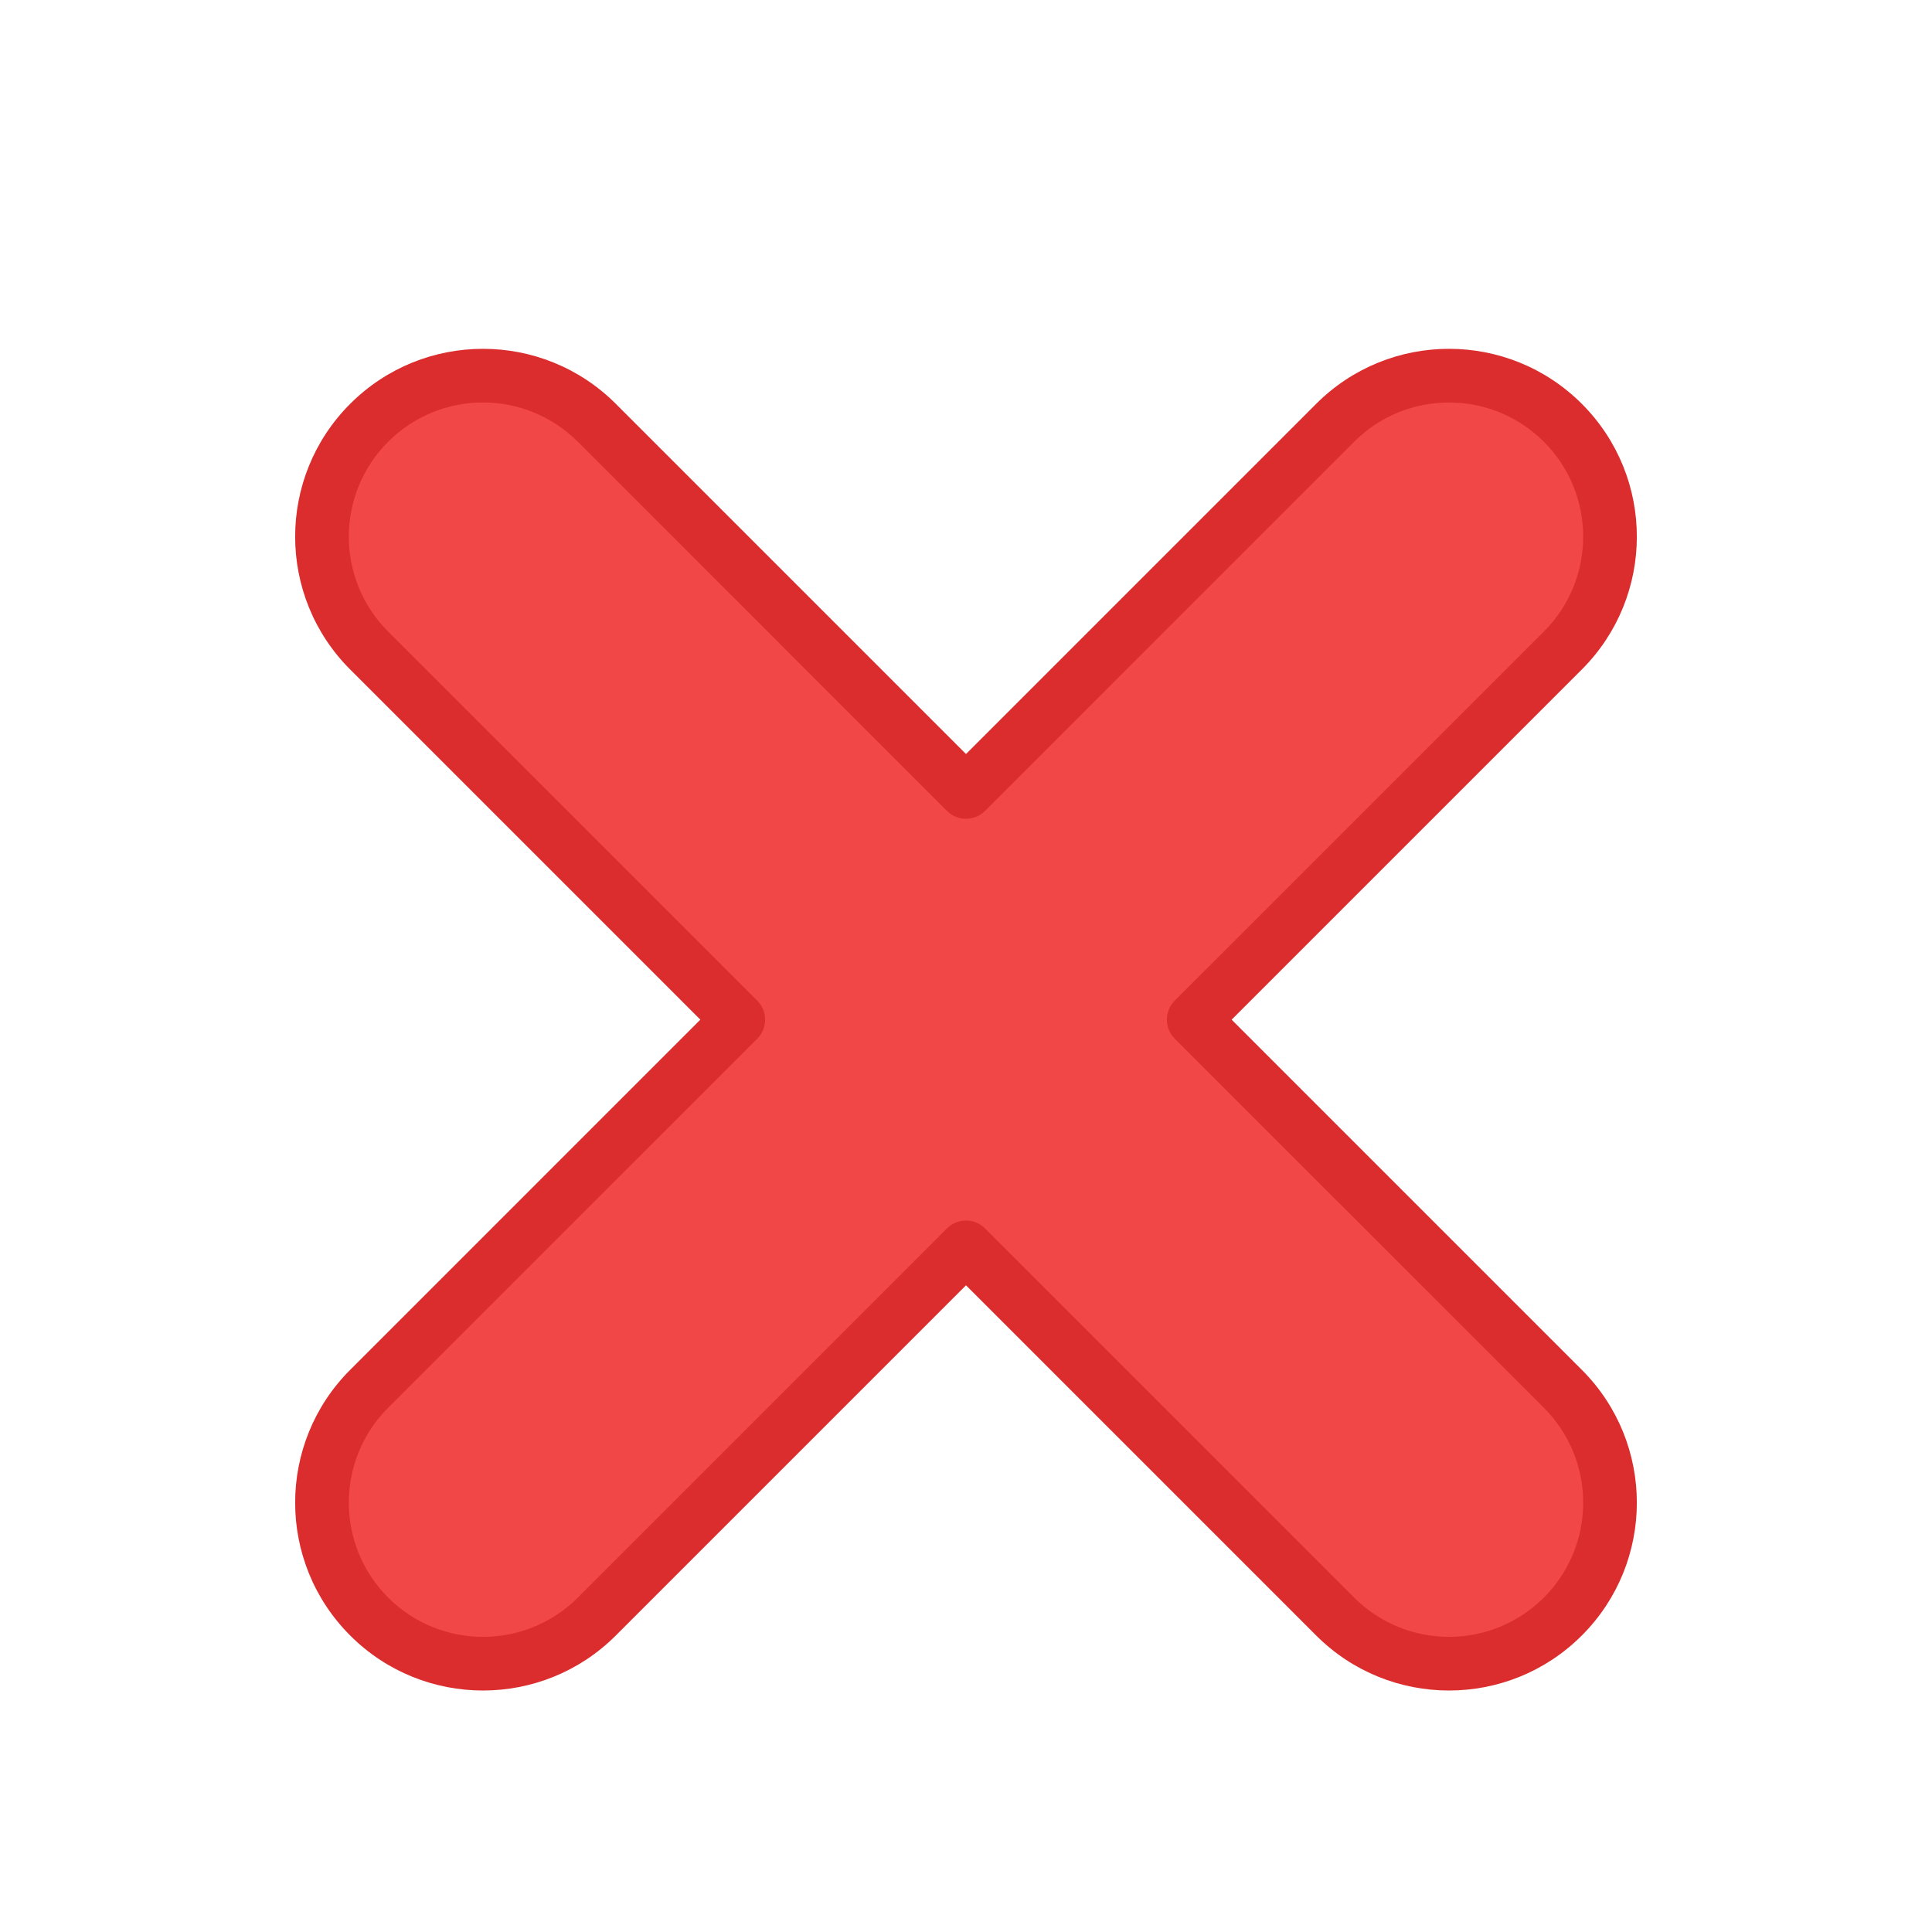 <svg width="36" height="36" viewBox="0 0 36 36" fill="none" xmlns="http://www.w3.org/2000/svg">
<g filter="url(#filter0_d_570_49937)">
<path fill-rule="evenodd" clip-rule="evenodd" d="M29.121 11.121C30.293 9.95 30.293 8.05 29.121 6.879C27.95 5.707 26.05 5.707 24.879 6.879L18 13.757L11.121 6.879C9.95 5.707 8.05 5.707 6.879 6.879C5.707 8.05 5.707 9.95 6.879 11.121L13.757 18L6.879 24.879C5.707 26.05 5.707 27.95 6.879 29.121C8.05 30.293 9.95 30.293 11.121 29.121L18 22.243L24.879 29.121C26.05 30.293 27.95 30.293 29.121 29.121C30.293 27.95 30.293 26.05 29.121 24.879L22.243 18L29.121 11.121Z" fill="#F24747"/>
<path d="M29.121 6.879L29.475 6.525V6.525L29.121 6.879ZM29.121 11.121L29.475 11.475L29.121 11.121ZM24.879 6.879L24.525 6.525V6.525L24.879 6.879ZM18 13.757L17.646 14.111C17.842 14.306 18.158 14.306 18.354 14.111L18 13.757ZM11.121 6.879L10.768 7.232L11.121 6.879ZM6.879 6.879L7.232 7.232L7.232 7.232L6.879 6.879ZM6.879 11.121L7.232 10.768L6.879 11.121ZM13.757 18L14.111 18.354C14.306 18.158 14.306 17.842 14.111 17.646L13.757 18ZM6.879 24.879L6.525 24.525H6.525L6.879 24.879ZM6.879 29.121L6.525 29.475H6.525L6.879 29.121ZM11.121 29.121L11.475 29.475L11.121 29.121ZM18 22.243L18.354 21.889C18.158 21.694 17.842 21.694 17.646 21.889L18 22.243ZM24.879 29.121L24.525 29.475L24.879 29.121ZM29.121 29.121L29.475 29.475L29.121 29.121ZM29.121 24.879L29.475 24.525L29.121 24.879ZM22.243 18L21.889 17.646C21.694 17.842 21.694 18.158 21.889 18.354L22.243 18ZM28.768 7.232C29.744 8.209 29.744 9.791 28.768 10.768L29.475 11.475C30.842 10.108 30.842 7.892 29.475 6.525L28.768 7.232ZM25.232 7.232C26.209 6.256 27.791 6.256 28.768 7.232L29.475 6.525C28.108 5.158 25.892 5.158 24.525 6.525L25.232 7.232ZM18.354 14.111L25.232 7.232L24.525 6.525L17.646 13.404L18.354 14.111ZM10.768 7.232L17.646 14.111L18.354 13.404L11.475 6.525L10.768 7.232ZM7.232 7.232C8.209 6.256 9.791 6.256 10.768 7.232L11.475 6.525C10.108 5.158 7.892 5.158 6.525 6.525L7.232 7.232ZM7.232 10.768C6.256 9.791 6.256 8.209 7.232 7.232L6.525 6.525C5.158 7.892 5.158 10.108 6.525 11.475L7.232 10.768ZM14.111 17.646L7.232 10.768L6.525 11.475L13.404 18.354L14.111 17.646ZM7.232 25.232L14.111 18.354L13.404 17.646L6.525 24.525L7.232 25.232ZM7.232 28.768C6.256 27.791 6.256 26.209 7.232 25.232L6.525 24.525C5.158 25.892 5.158 28.108 6.525 29.475L7.232 28.768ZM10.768 28.768C9.791 29.744 8.209 29.744 7.232 28.768L6.525 29.475C7.892 30.842 10.108 30.842 11.475 29.475L10.768 28.768ZM17.646 21.889L10.768 28.768L11.475 29.475L18.354 22.596L17.646 21.889ZM25.232 28.768L18.354 21.889L17.646 22.596L24.525 29.475L25.232 28.768ZM28.768 28.768C27.791 29.744 26.209 29.744 25.232 28.768L24.525 29.475C25.892 30.842 28.108 30.842 29.475 29.475L28.768 28.768ZM28.768 25.232C29.744 26.209 29.744 27.791 28.768 28.768L29.475 29.475C30.842 28.108 30.842 25.892 29.475 24.525L28.768 25.232ZM21.889 18.354L28.768 25.232L29.475 24.525L22.596 17.646L21.889 18.354ZM28.768 10.768L21.889 17.646L22.596 18.354L29.475 11.475L28.768 10.768Z" fill="#DB2D2D"/>
</g>
<defs>
<filter id="filter0_d_570_49937" x="-2.5" y="-1.5" width="41" height="41" filterUnits="userSpaceOnUse" color-interpolation-filters="sRGB">
<feFlood flood-opacity="0" result="BackgroundImageFix"/>
<feColorMatrix in="SourceAlpha" type="matrix" values="0 0 0 0 0 0 0 0 0 0 0 0 0 0 0 0 0 0 127 0" result="hardAlpha"/>
<feOffset dy="1"/>
<feGaussianBlur stdDeviation="4"/>
<feComposite in2="hardAlpha" operator="out"/>
<feColorMatrix type="matrix" values="0 0 0 0 0 0 0 0 0 0 0 0 0 0 0 0 0 0 0.36 0"/>
<feBlend mode="normal" in2="BackgroundImageFix" result="effect1_dropShadow_570_49937"/>
<feBlend mode="normal" in="SourceGraphic" in2="effect1_dropShadow_570_49937" result="shape"/>
</filter>
</defs>
</svg>
